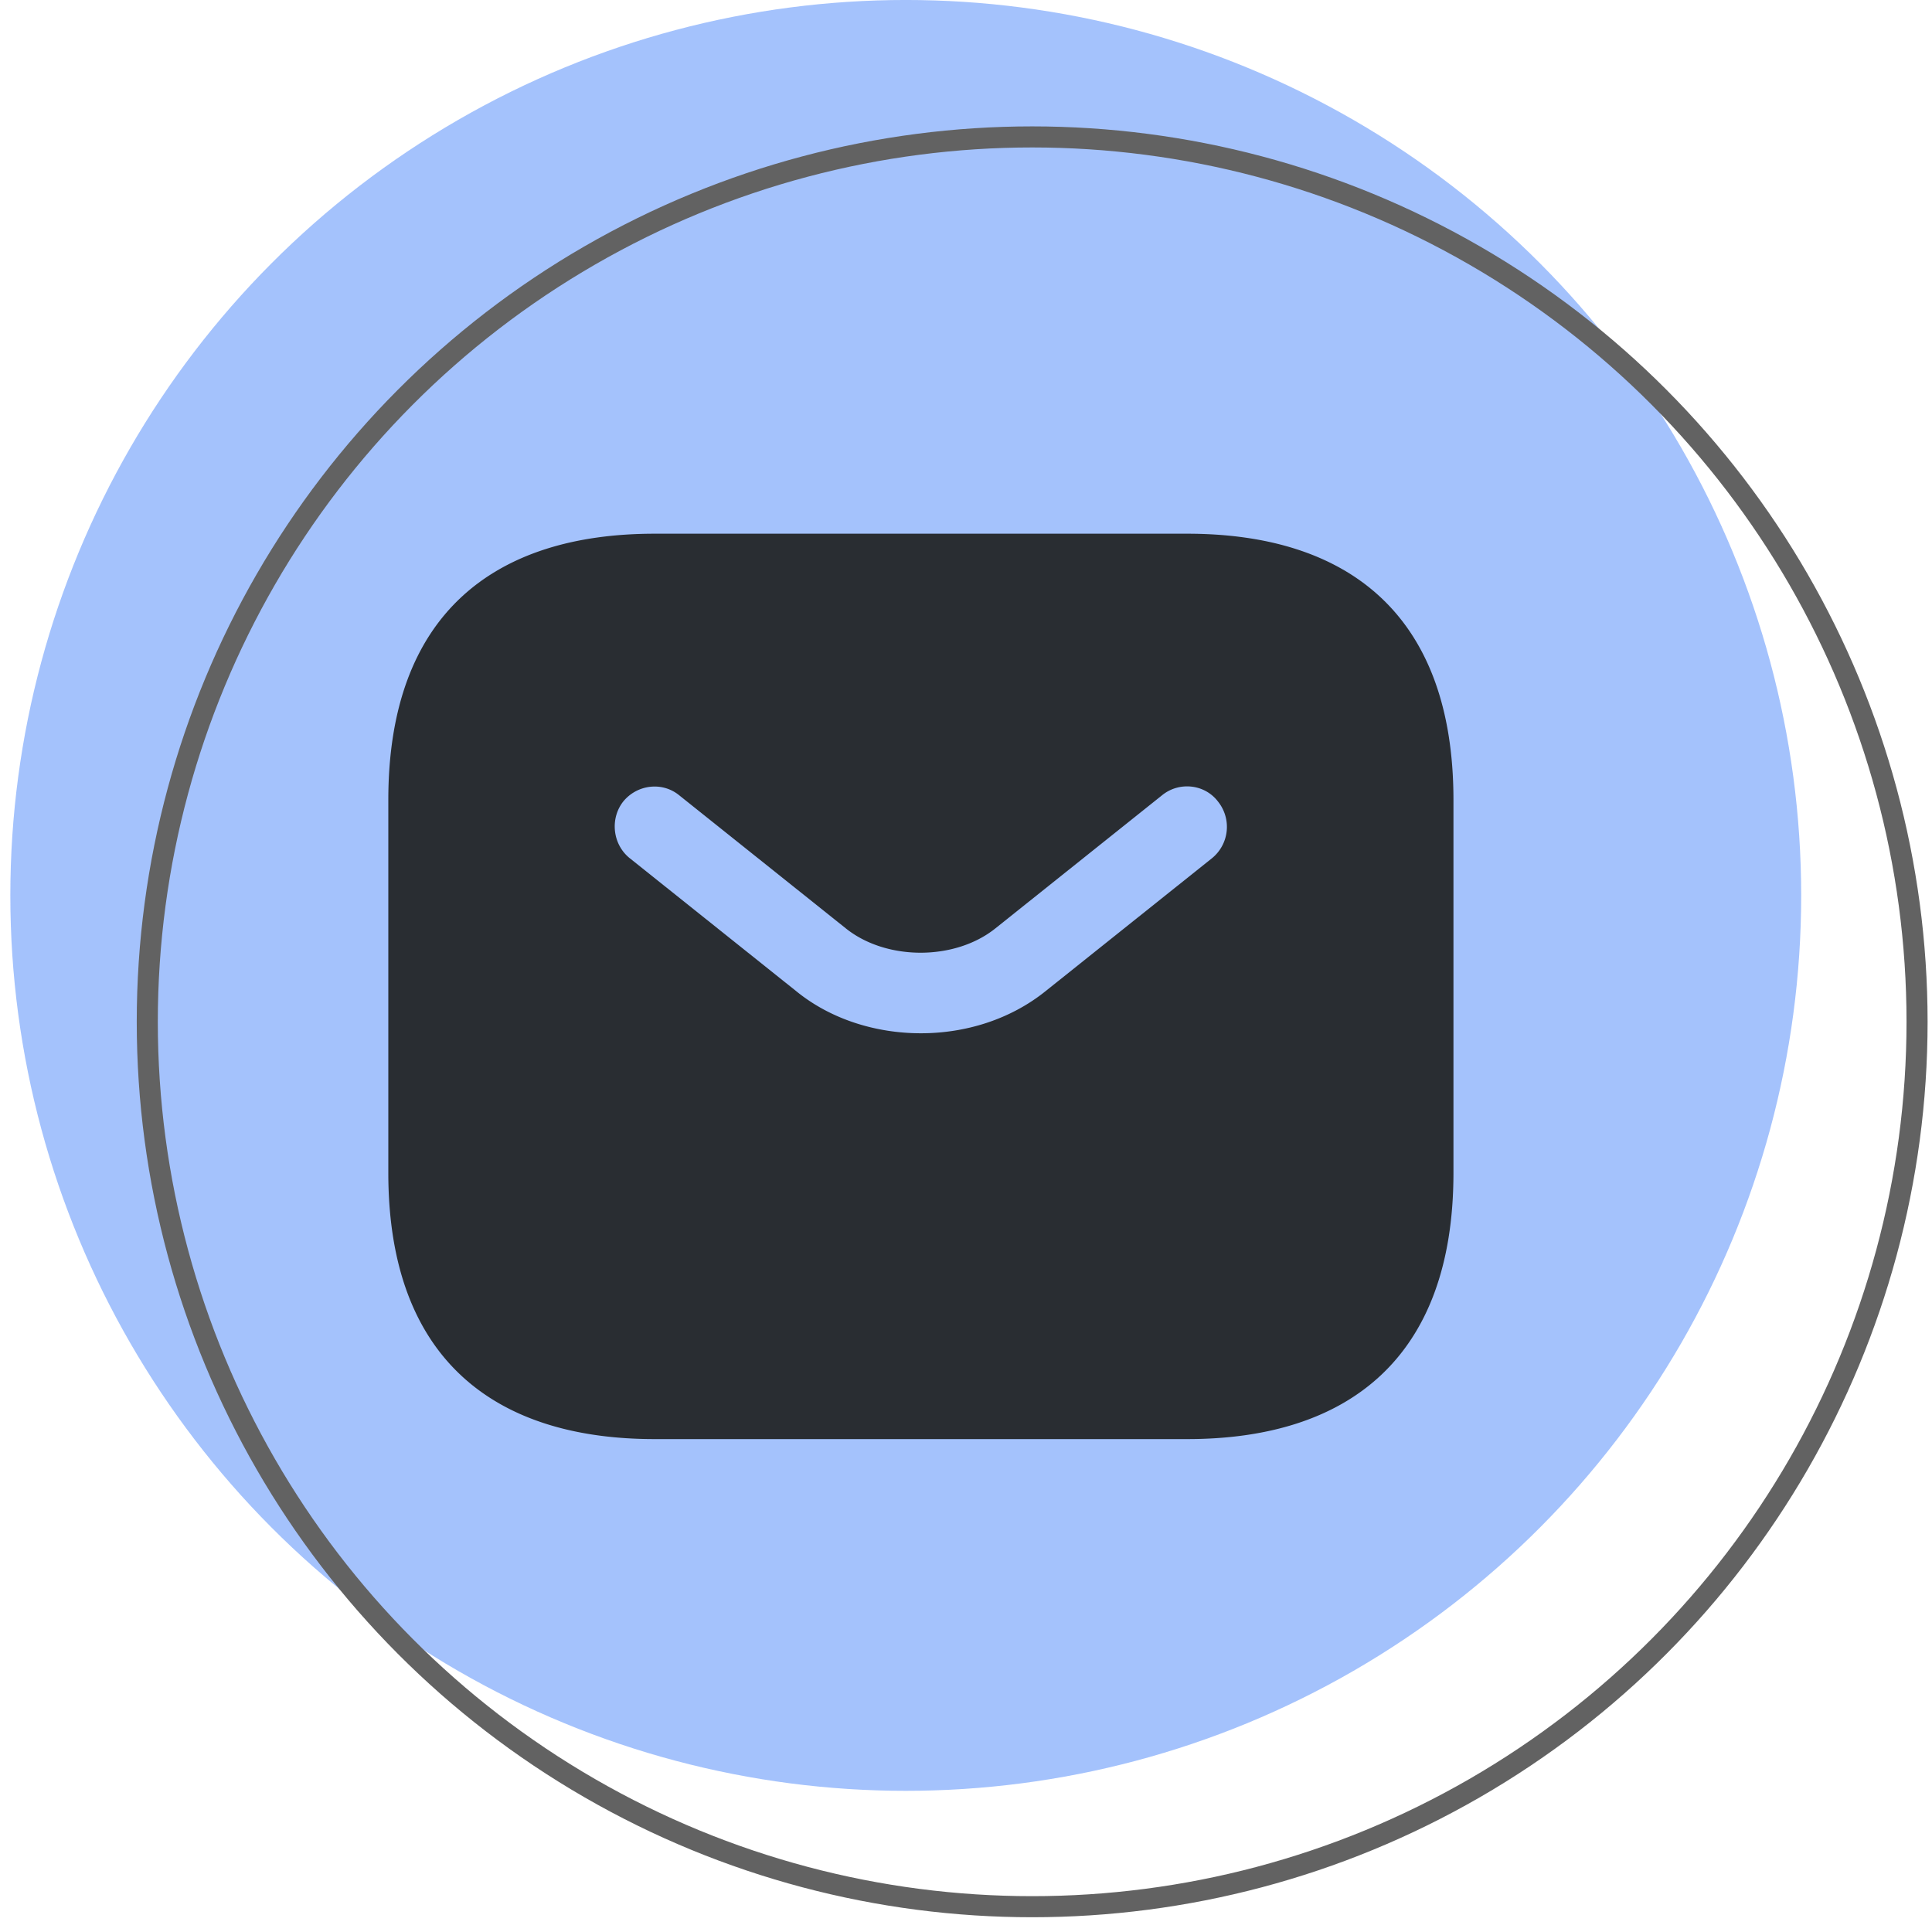 <svg width="117" height="117" fill="none" xmlns="http://www.w3.org/2000/svg"><circle cx="54.852" cy="54.225" r="54.226" fill="#266EF8" fill-opacity=".42"/><circle cx="62.507" cy="61.88" r="53.588" stroke="#626262" stroke-width="1.276"/><path d="M71.894 32.321H39.642c-9.676 0-16.126 4.838-16.126 16.126v22.577c0 11.288 6.45 16.126 16.126 16.126h32.252c9.675 0 16.126-4.838 16.126-16.126V48.447c0-11.288-6.45-16.126-16.126-16.126zm1.516 19.642l-10.095 8.063c-2.129 1.71-4.838 2.548-7.547 2.548-2.71 0-5.45-.839-7.547-2.548l-10.095-8.063c-1.032-.839-1.193-2.387-.387-3.419.839-1.032 2.355-1.225 3.387-.387L51.22 56.22c2.45 1.967 6.611 1.967 9.062 0l10.095-8.063c1.032-.838 2.58-.677 3.386.387a2.447 2.447 0 01-.354 3.419z" fill="#292D32"/></svg>